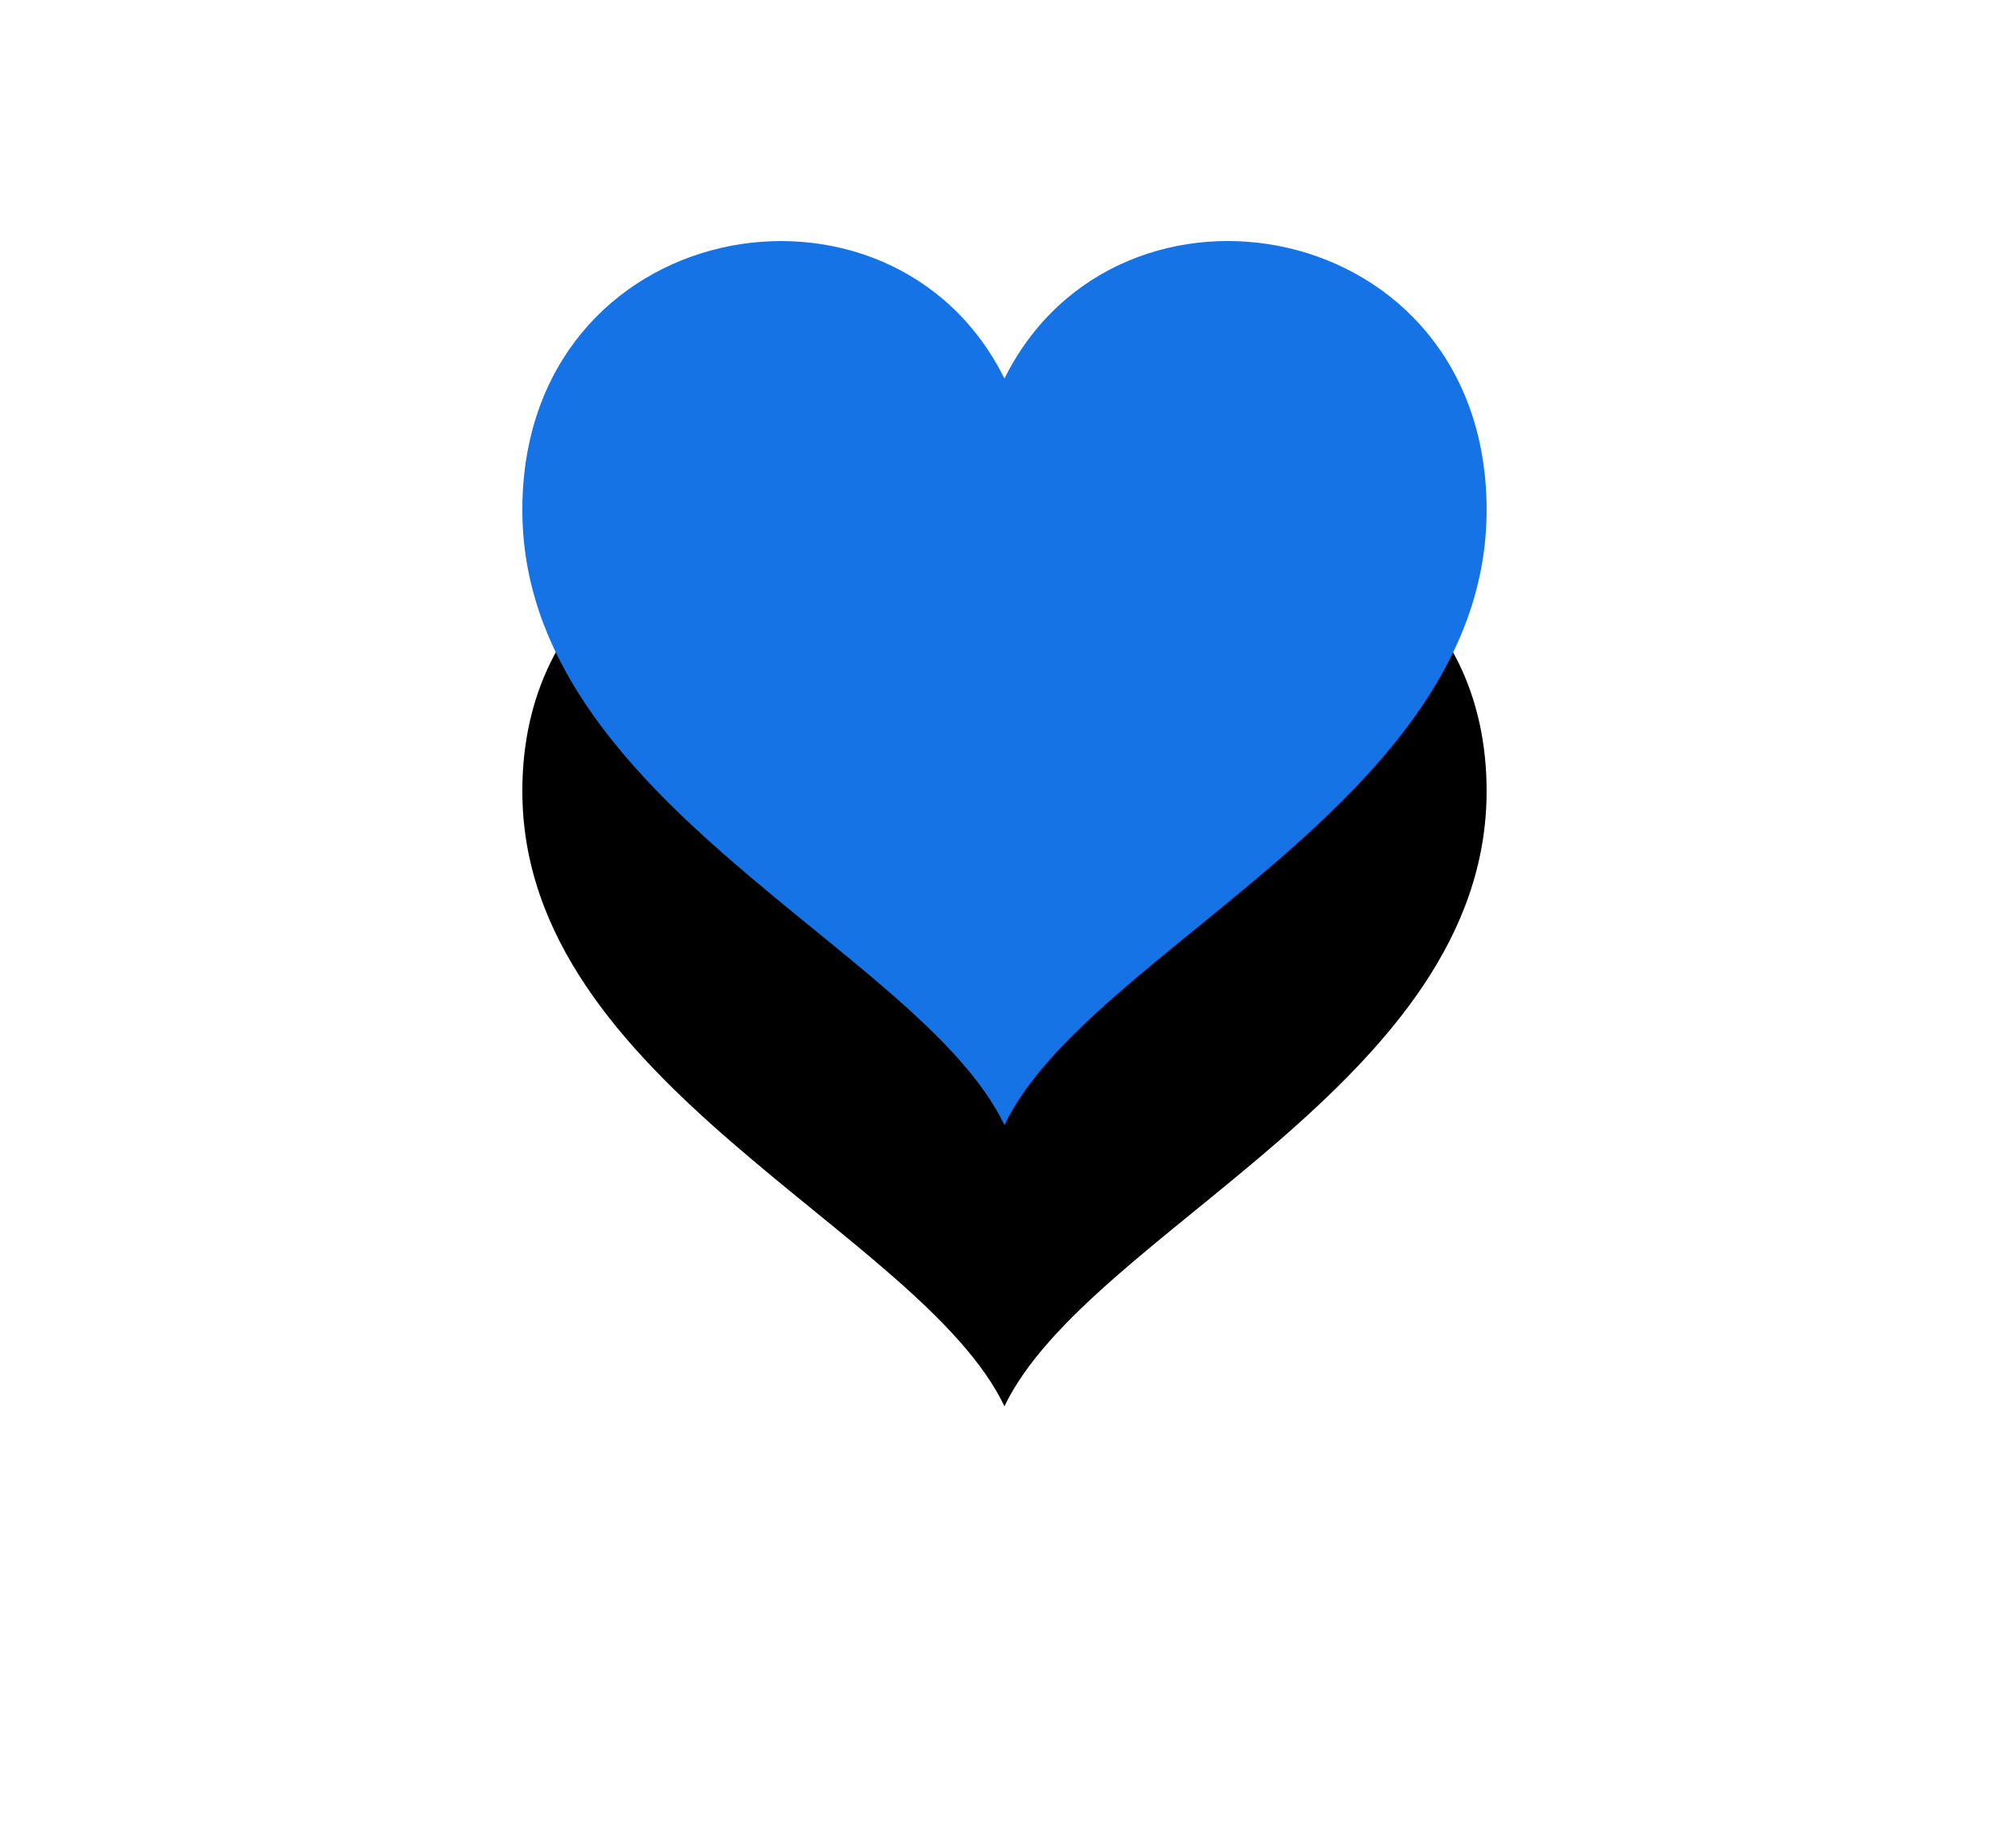 <?xml version="1.0" encoding="UTF-8"?>
<svg width="50px" height="46px" viewBox="0 0 50 46" version="1.1" xmlns="http://www.w3.org/2000/svg" xmlns:xlink="http://www.w3.org/1999/xlink">
    <!-- Generator: sketchtool 46.2 (44496) - http://www.bohemiancoding.com/sketch -->
    <title>Heart</title>
    <desc>Created with sketchtool.</desc>
    <defs>
        <path d="M32.999,21.423 C30.173,15.728 21,17.359 21,24.693 C21,31.963 30.903,35.631 32.999,40.004 C35.095,35.631 44.999,31.963 44.999,24.693 C44.999,17.366 35.829,15.721 32.999,21.423 L32.999,21.423 Z" id="path-1"></path>
        <filter x="-95.8%" y="-72.7%" width="291.7%" height="309.0%" filterUnits="objectBoundingBox" id="filter-2">
            <feOffset dx="0" dy="7" in="SourceAlpha" result="shadowOffsetOuter1"></feOffset>
            <feGaussianBlur stdDeviation="6.5" in="shadowOffsetOuter1" result="shadowBlurOuter1"></feGaussianBlur>
            <feColorMatrix values="0 0 0 0 0.082   0 0 0 0 0.102   0 0 0 0 0.106  0 0 0 0.201 0" type="matrix" in="shadowBlurOuter1"></feColorMatrix>
        </filter>
    </defs>
    <g id="Page-1" stroke="none" stroke-width="1" fill="none" fill-rule="evenodd">
        <g id="Hearts" transform="translate(-8, -12)" fill-rule="nonzero">
            <g id="Heart">
                <use fill="black" fill-opacity="1" filter="url(#filter-2)" xlink:href="#path-1"></use>
                <use fill="#1673E5" fill-rule="evenodd" xlink:href="#path-1"></use>
            </g>
        </g>
    </g>
</svg>